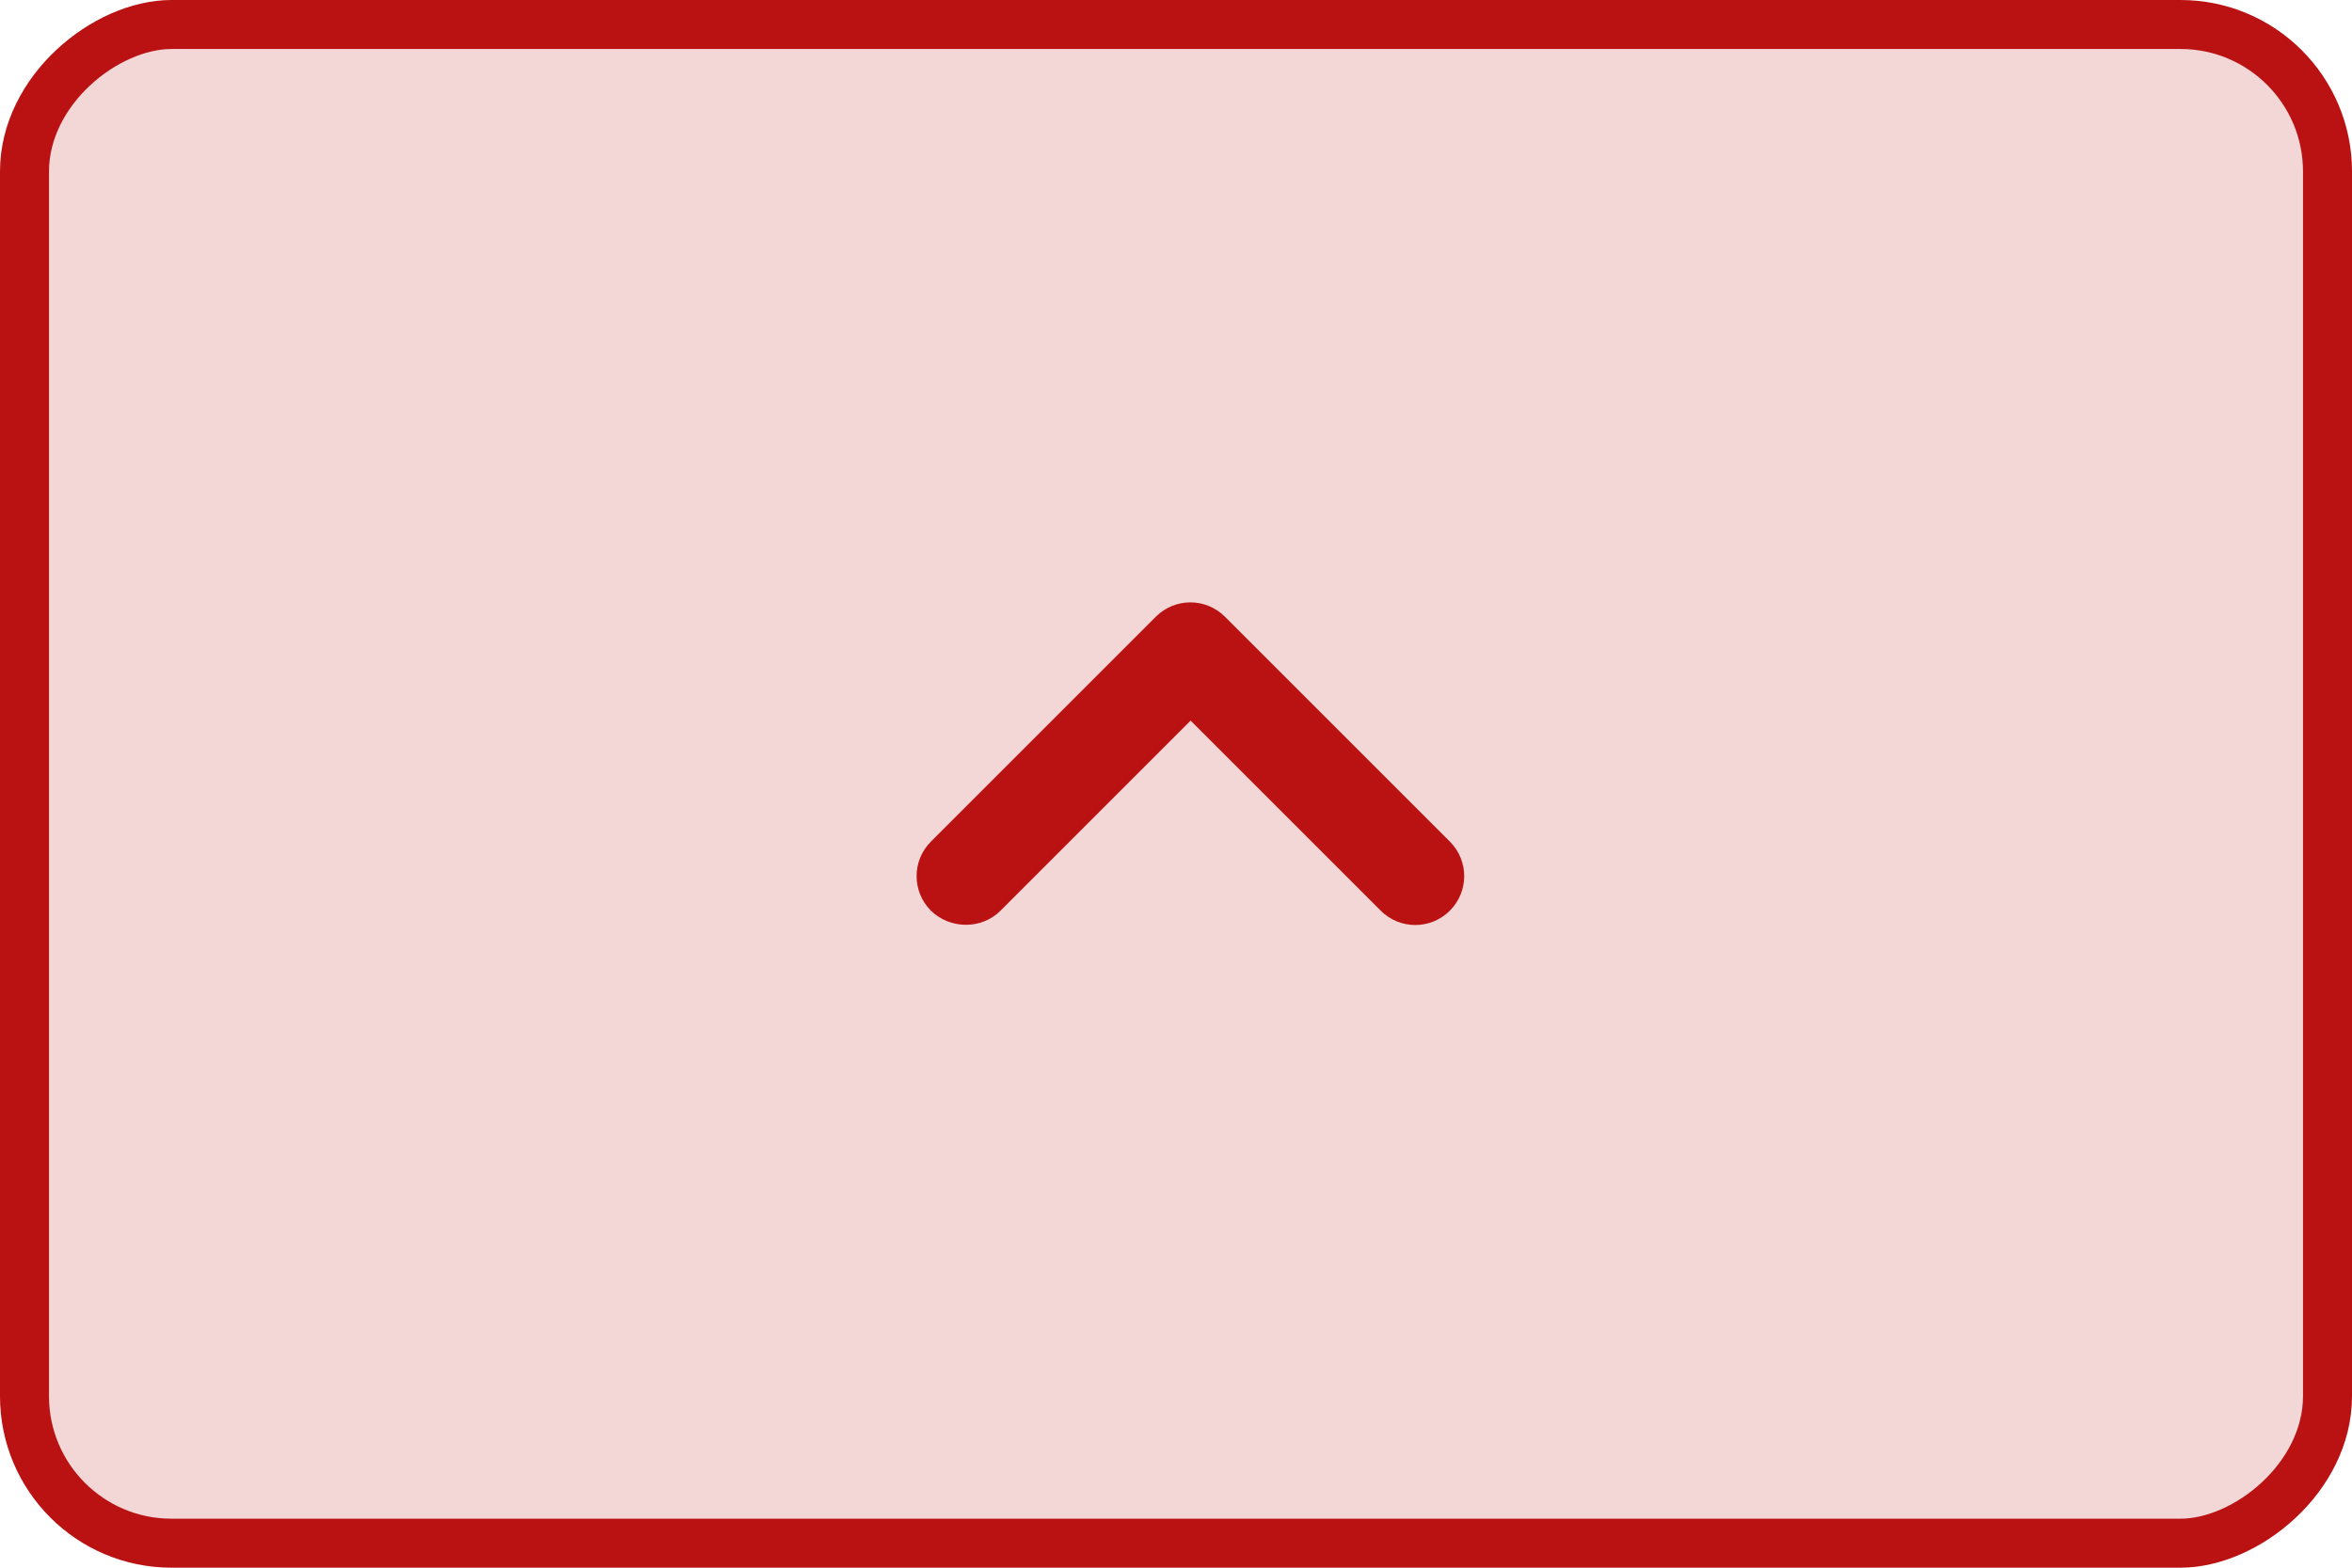 <svg xmlns="http://www.w3.org/2000/svg" width="48" height="32" viewBox="0 0 48 32">
  <g fill="#BA1212" fill-rule="evenodd">
    <rect width="31" height="47" x="8.5" y="-7.5" fill-opacity=".172" stroke="#BA1212" rx="3" transform="rotate(90 24 16)"/>
    <path d="M27.293,19.463 L23.413,15.584 L27.293,11.704 C27.683,11.313 27.683,10.684 27.293,10.293 L27.293,10.293 C26.902,9.903 26.273,9.903 25.883,10.293 L21.293,14.883 C20.902,15.274 20.902,15.903 21.293,16.294 L25.883,20.884 C26.273,21.273 26.902,21.273 27.293,20.884 L27.293,20.884 C27.672,20.494 27.683,19.854 27.293,19.463 Z" transform="rotate(90 24.293 15.589)"/>
  </g>
</svg>
